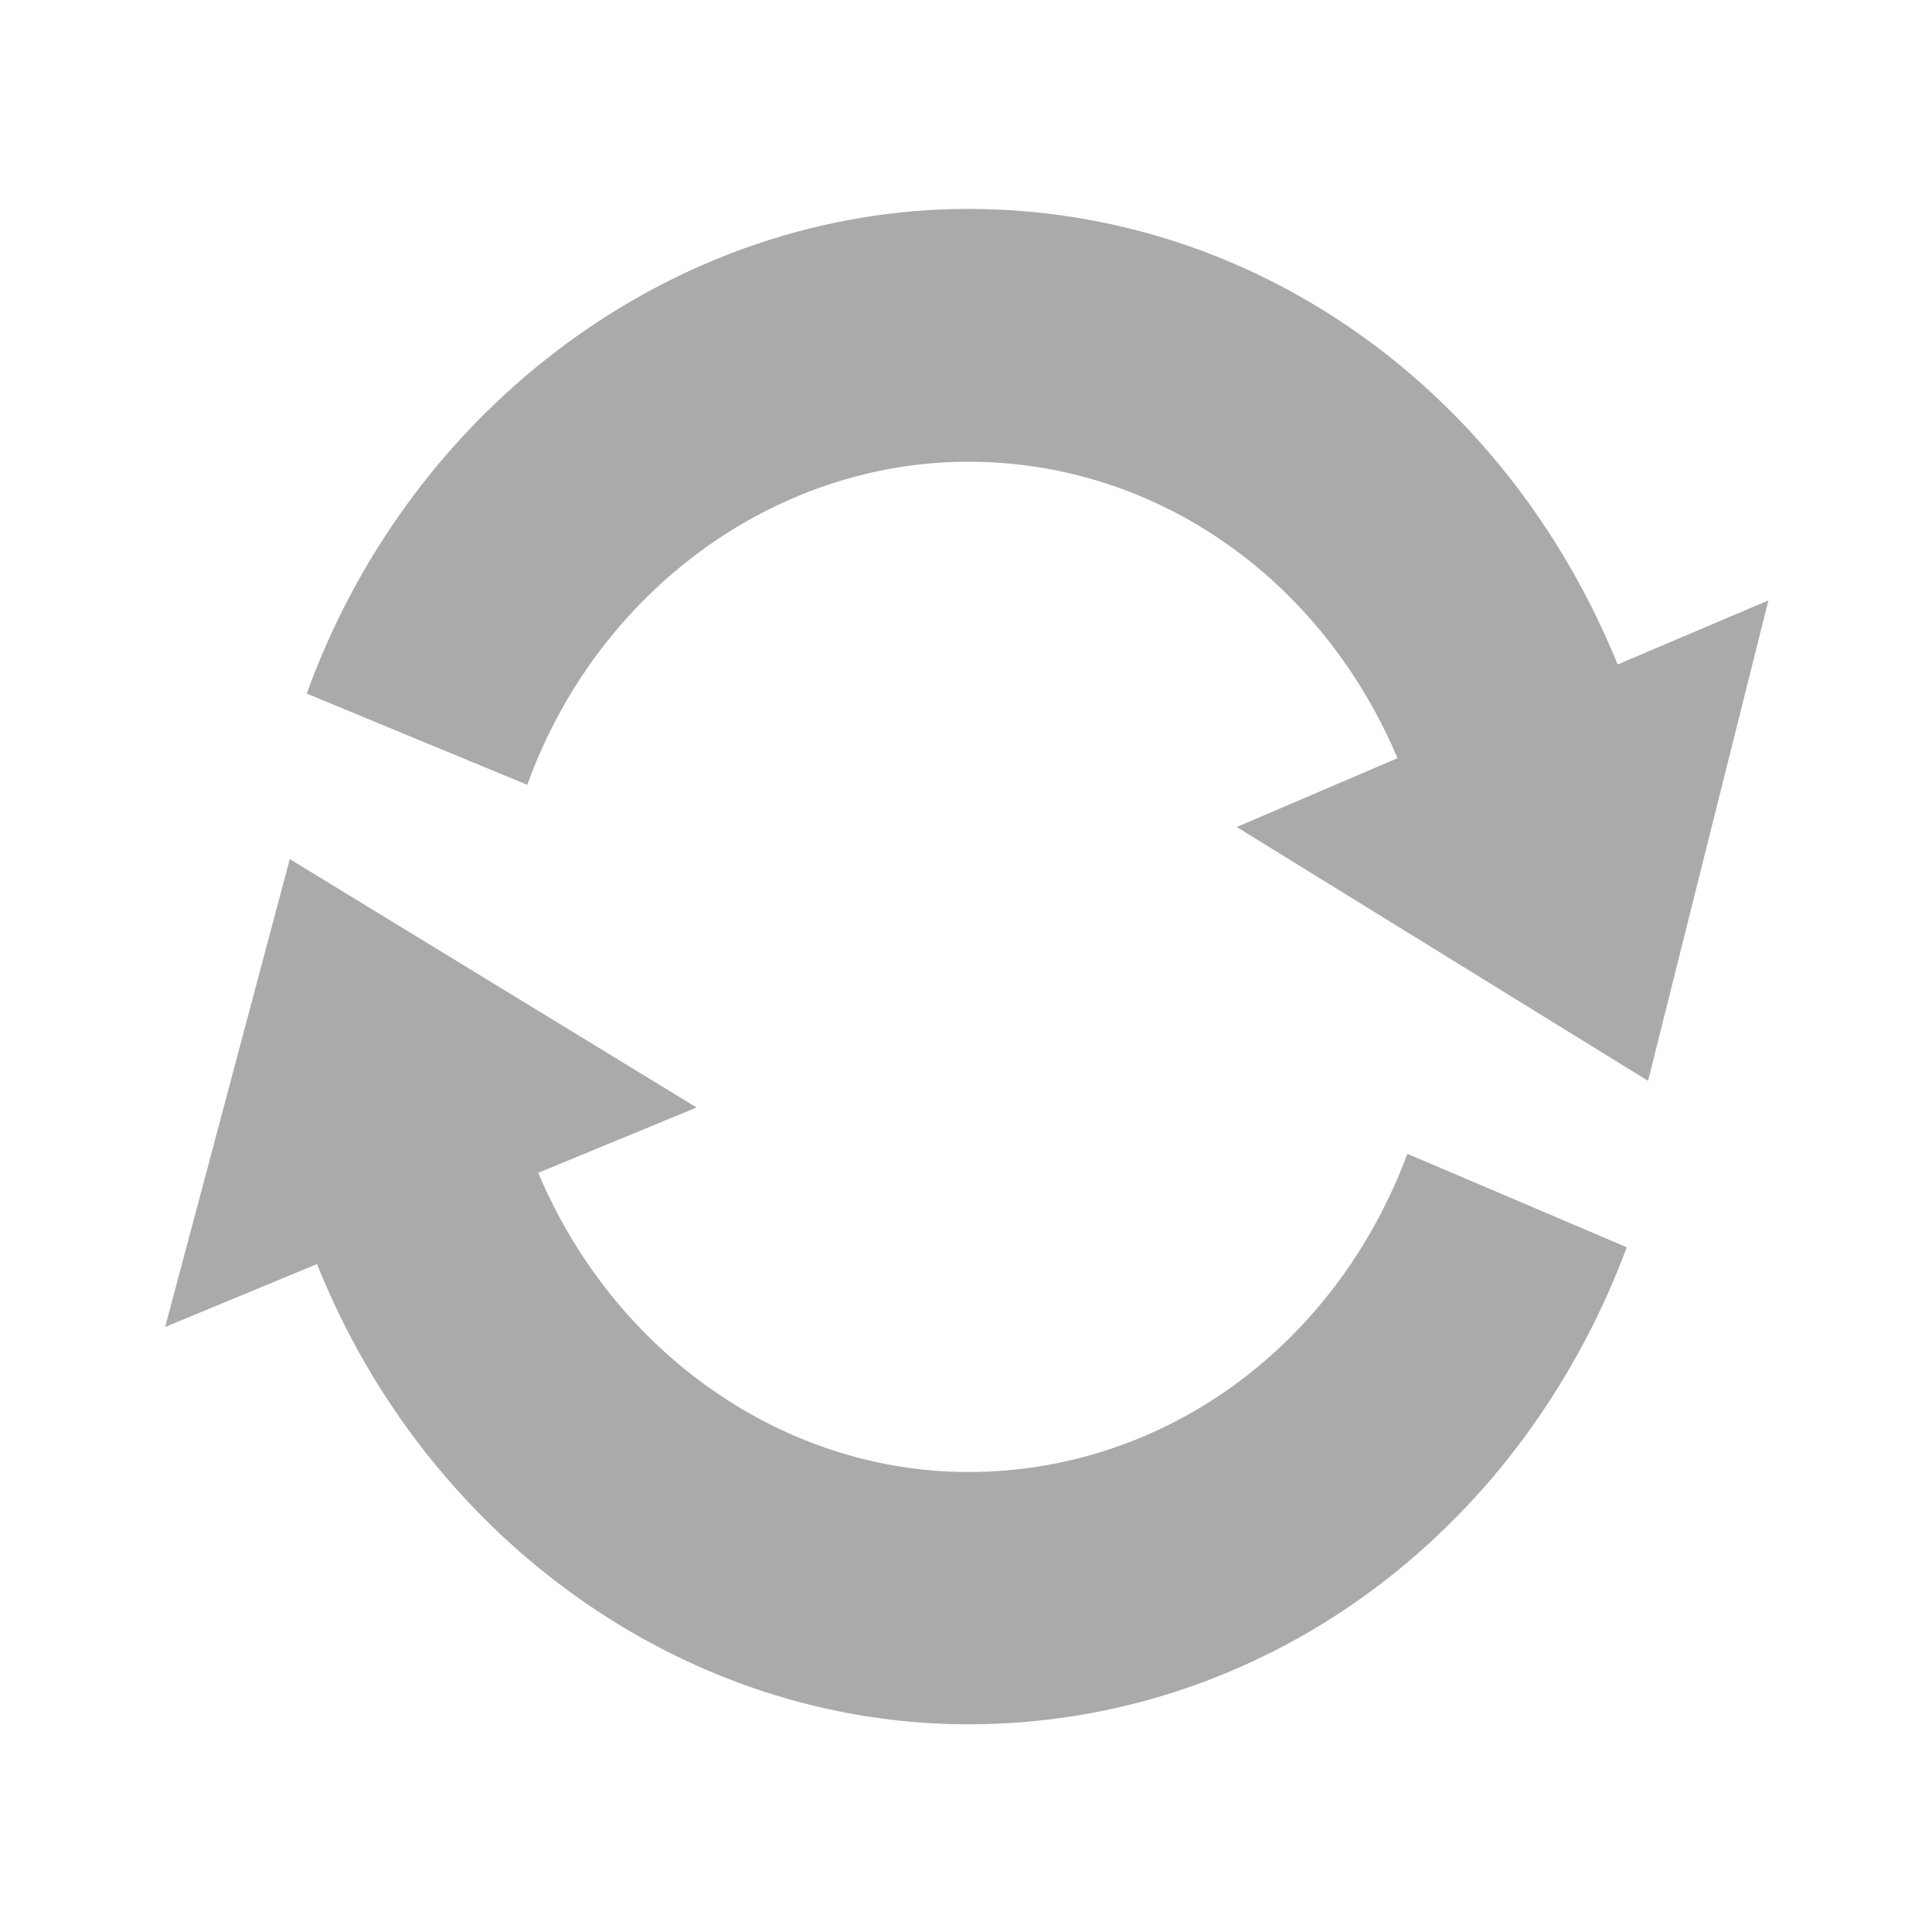 <svg height="22" viewBox="0 0 22 22" width="22" xmlns="http://www.w3.org/2000/svg">
  <g fill="#aaaaaa" transform="matrix(.652 0 0 .719 -4.639 -6.249)">
    <path d="m35.367 19.215c-1.969-4.391-6.375-7.215-11.34-7.215-5.078 0-9.727 3.09-11.555 7.676l3.852 1.445c1.219-3.066 4.316-5.117 7.703-5.117 3.266 0 6.156 1.832 7.496 4.695l-2.809 1.09 7.184 4.02 2.102-7.609z"/>
    <path d="m24.027 32.004c-3.242 0-6.191-1.895-7.512-4.738l2.766-1.035-7.105-3.934-2.176 7.41 2.652-.996c1.93 4.379 6.441 7.289 11.375 7.289 5.098 0 9.609-2.965 11.5-7.555l-3.832-1.48c-1.258 3.062-4.27 5.039-7.668 5.039z"/>
  </g>
</svg>
